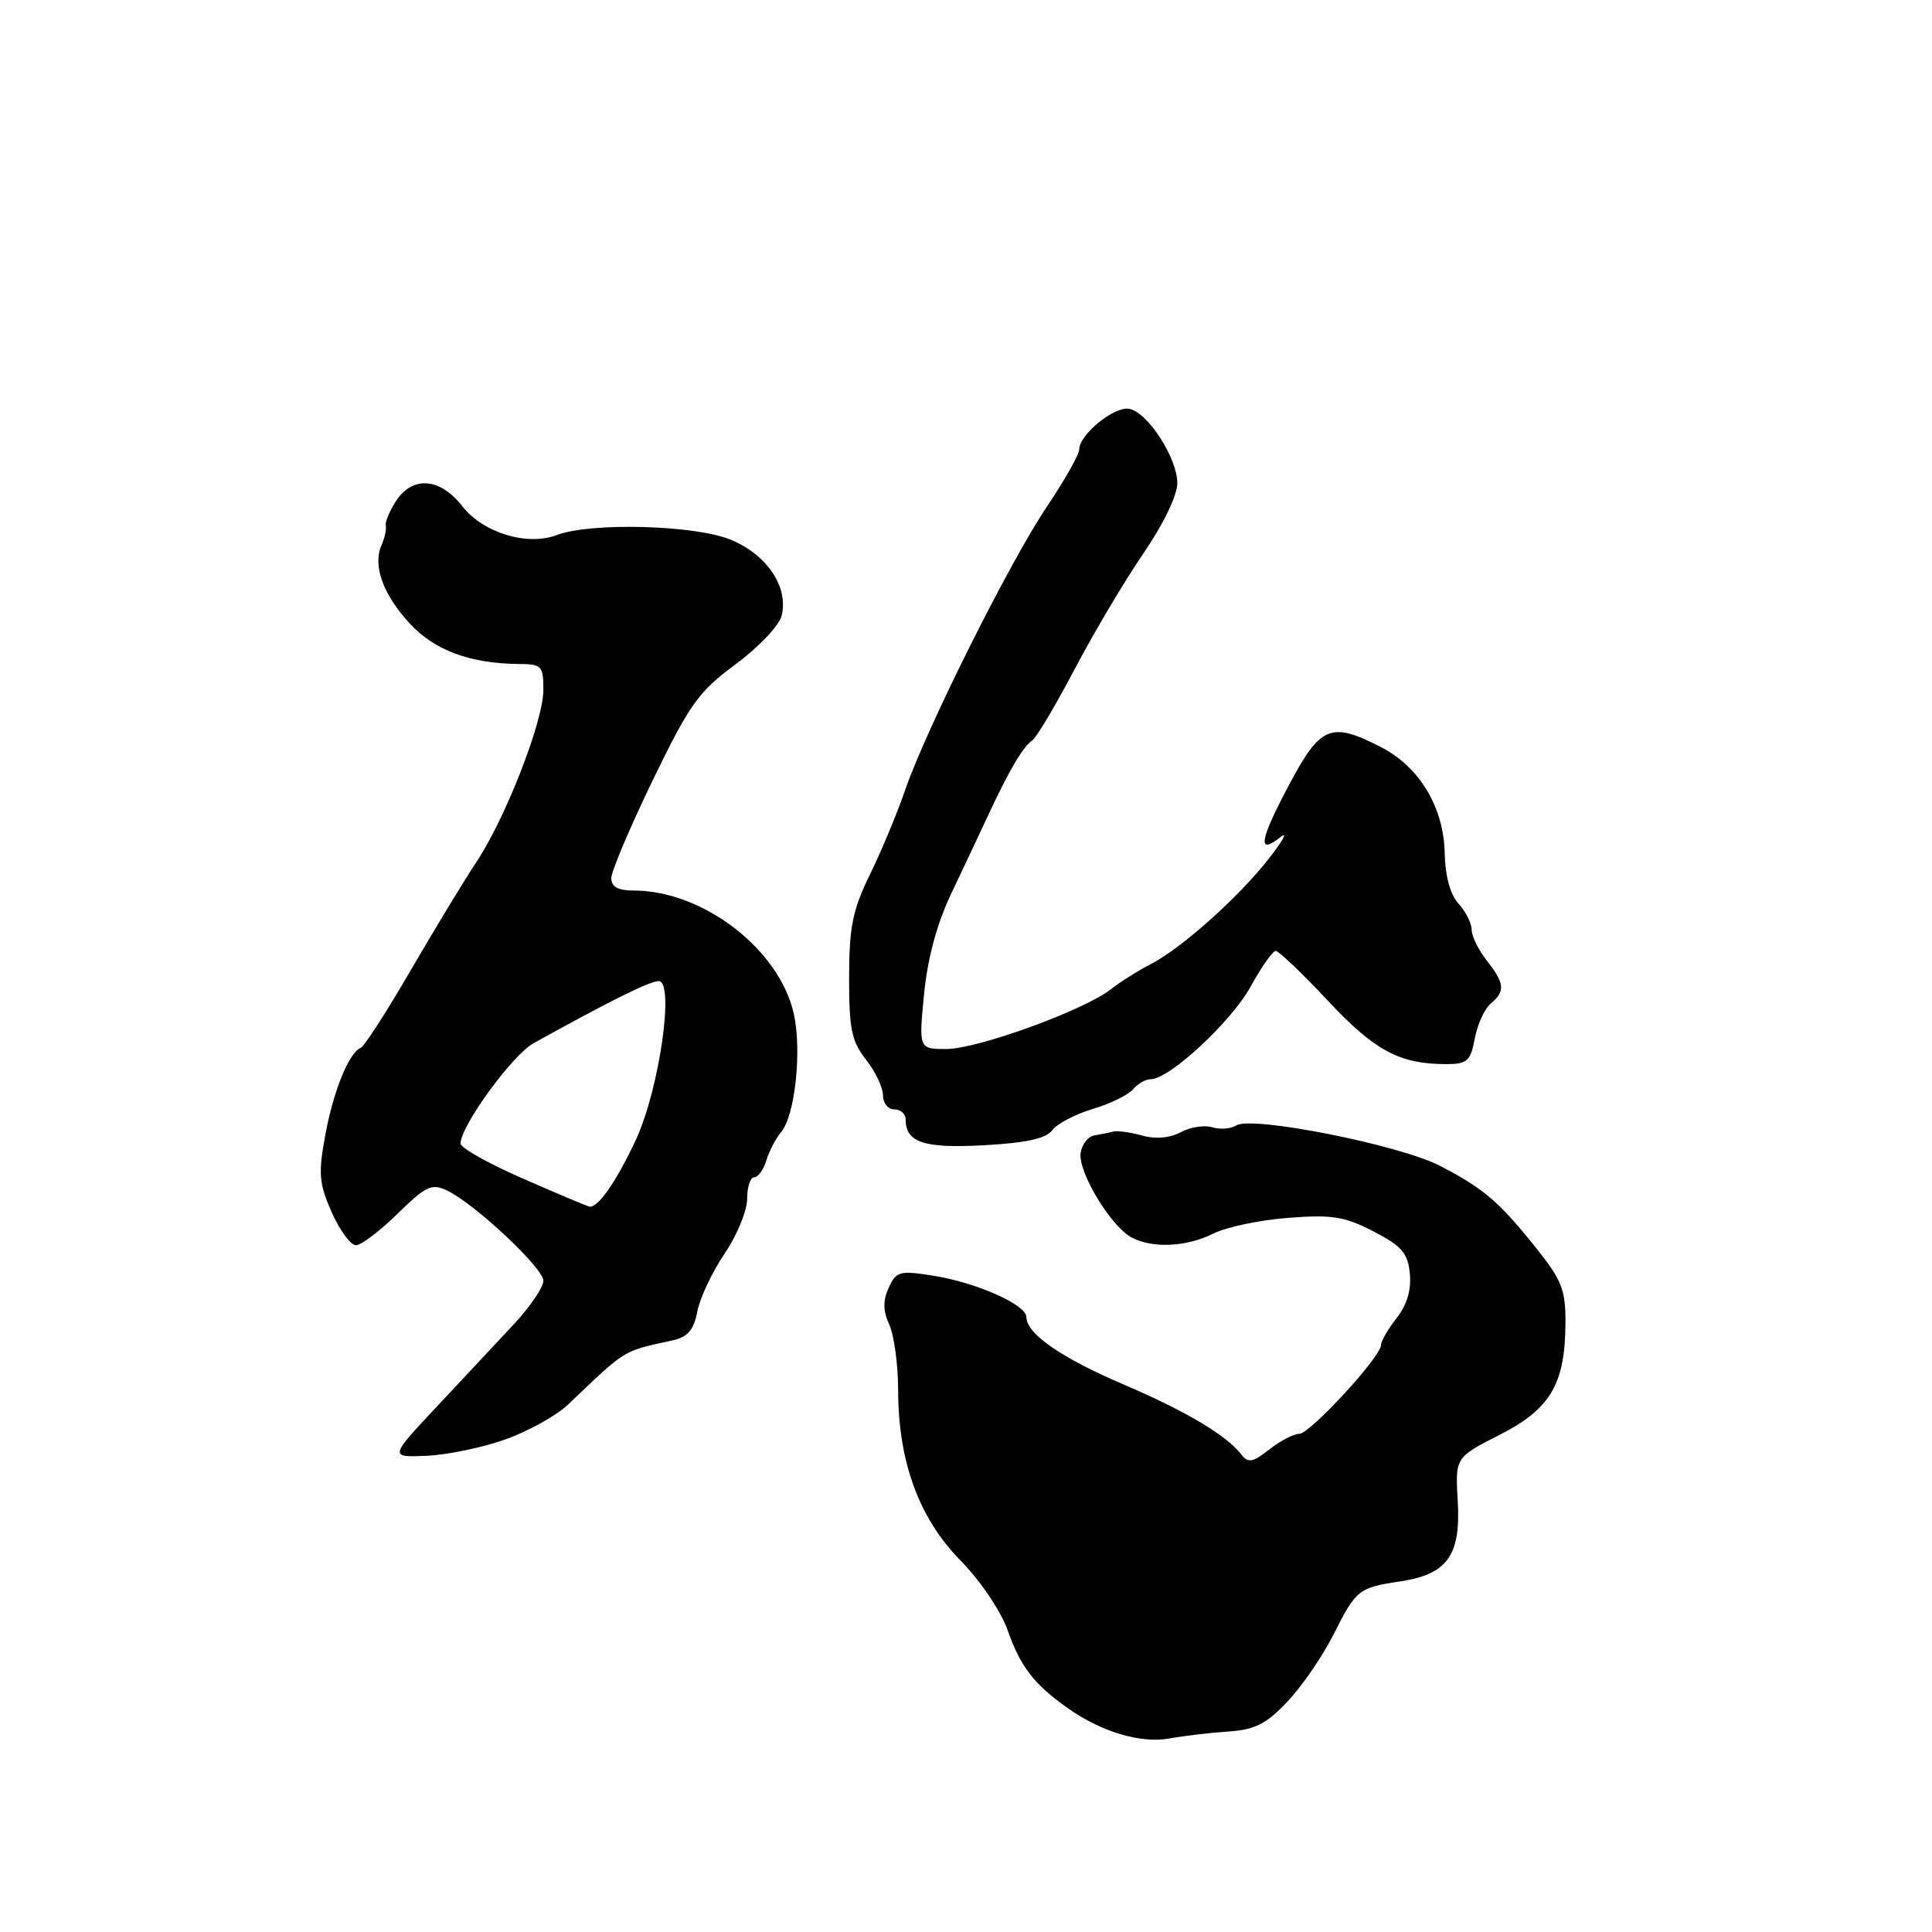 <?xml version="1.0" encoding="UTF-8" standalone="no"?>
<!DOCTYPE svg PUBLIC "-//W3C//DTD SVG 1.1//EN" "http://www.w3.org/Graphics/SVG/1.1/DTD/svg11.dtd" >
<svg xmlns="http://www.w3.org/2000/svg" xmlns:xlink="http://www.w3.org/1999/xlink" version="1.1" viewBox="0 0 256 256">
 <g >
 <path fill="currentColor"
d=" M 162.82 229.43 C 166.30 229.19 167.81 228.43 170.61 225.45 C 172.52 223.43 175.25 219.46 176.67 216.63 C 179.71 210.62 180.01 210.37 185.55 209.54 C 191.77 208.61 193.57 206.10 193.16 198.96 C 192.82 193.12 192.82 193.12 198.66 190.15 C 205.42 186.72 207.38 183.43 207.43 175.39 C 207.46 170.92 206.97 169.66 203.56 165.39 C 198.65 159.24 196.66 157.53 190.83 154.49 C 185.55 151.73 165.90 147.82 163.83 149.12 C 163.10 149.58 161.66 149.69 160.63 149.37 C 159.60 149.05 157.72 149.34 156.46 150.02 C 155.00 150.80 153.12 150.97 151.33 150.46 C 149.77 150.03 148.05 149.79 147.50 149.94 C 146.95 150.09 145.82 150.32 145.00 150.45 C 144.18 150.58 143.36 151.62 143.19 152.77 C 142.82 155.25 147.17 162.48 149.92 163.96 C 152.72 165.45 157.21 165.24 160.81 163.44 C 162.52 162.59 166.98 161.65 170.71 161.37 C 176.50 160.92 178.17 161.19 182.00 163.17 C 185.76 165.12 186.55 166.03 186.81 168.76 C 187.02 170.91 186.43 172.91 185.06 174.65 C 183.93 176.09 183.00 177.69 183.00 178.21 C 183.00 179.76 173.60 189.97 172.16 189.99 C 171.42 189.99 169.63 190.93 168.19 192.06 C 166.04 193.76 165.38 193.89 164.53 192.78 C 162.57 190.21 157.18 187.00 148.86 183.44 C 140.59 179.91 136.00 176.72 136.00 174.51 C 136.00 172.88 129.36 169.94 123.68 169.04 C 119.20 168.33 118.75 168.45 117.76 170.64 C 116.97 172.35 117.00 173.70 117.84 175.55 C 118.48 176.95 119.01 180.89 119.01 184.30 C 119.04 193.72 121.78 201.19 127.28 206.78 C 129.88 209.43 132.61 213.46 133.49 215.95 C 135.20 220.81 136.97 223.13 141.39 226.27 C 145.88 229.48 151.12 231.05 155.00 230.35 C 156.93 230.00 160.44 229.59 162.82 229.43 Z  M 67.00 190.72 C 70.03 189.63 73.74 187.57 75.26 186.12 C 83.12 178.64 82.37 179.10 89.14 177.60 C 91.13 177.16 91.93 176.23 92.40 173.76 C 92.75 171.97 94.38 168.52 96.02 166.10 C 97.66 163.68 99.00 160.42 99.00 158.85 C 99.00 157.28 99.42 156.00 99.93 156.00 C 100.45 156.00 101.17 154.99 101.55 153.75 C 101.93 152.51 102.81 150.82 103.51 150.00 C 105.35 147.83 106.27 139.18 105.18 134.33 C 103.27 125.78 93.15 118.00 83.96 118.00 C 81.88 118.00 81.00 117.51 81.00 116.36 C 81.00 115.46 83.47 109.63 86.48 103.41 C 91.38 93.29 92.55 91.66 97.47 88.02 C 100.50 85.79 103.24 82.89 103.57 81.59 C 104.52 77.79 101.62 73.47 96.79 71.50 C 92.05 69.56 78.25 69.20 73.80 70.89 C 69.85 72.39 64.03 70.61 61.25 67.07 C 58.31 63.30 54.69 63.02 52.48 66.38 C 51.63 67.69 51.01 69.16 51.12 69.63 C 51.23 70.11 50.97 71.29 50.55 72.25 C 49.37 74.95 50.74 78.75 54.28 82.60 C 57.56 86.17 62.29 87.93 68.75 87.98 C 71.78 88.00 72.00 88.23 72.00 91.42 C 72.00 95.57 66.96 108.50 63.08 114.29 C 61.54 116.61 57.66 123.00 54.46 128.50 C 51.27 134.00 48.27 138.65 47.81 138.84 C 46.24 139.47 44.20 144.49 43.10 150.40 C 42.16 155.52 42.27 156.81 43.95 160.63 C 45.02 163.03 46.46 165.00 47.16 165.00 C 47.85 165.00 50.34 163.12 52.68 160.82 C 56.43 157.15 57.21 156.78 59.22 157.74 C 62.90 159.49 72.00 168.02 72.00 169.71 C 72.00 170.56 70.27 173.11 68.17 175.38 C 66.06 177.65 61.46 182.56 57.95 186.31 C 51.57 193.11 51.57 193.11 56.54 192.90 C 59.27 192.78 63.98 191.80 67.00 190.72 Z  M 139.43 149.76 C 140.06 148.91 142.47 147.64 144.80 146.94 C 147.12 146.25 149.52 145.07 150.13 144.34 C 150.75 143.60 151.80 143.00 152.48 143.00 C 154.94 143.00 163.14 135.40 165.70 130.75 C 167.14 128.14 168.64 126.00 169.04 126.00 C 169.44 126.00 172.54 128.96 175.93 132.58 C 182.15 139.23 185.45 141.00 191.63 141.00 C 194.42 141.00 194.85 140.61 195.42 137.60 C 195.77 135.73 196.72 133.65 197.53 132.98 C 199.48 131.35 199.39 130.31 197.00 127.27 C 195.90 125.87 195.00 124.04 195.00 123.19 C 195.00 122.35 194.22 120.79 193.26 119.74 C 192.16 118.52 191.49 116.06 191.43 113.05 C 191.31 106.96 188.07 101.59 182.94 98.97 C 176.30 95.58 174.97 96.14 170.72 104.16 C 166.87 111.42 166.58 113.38 169.71 110.89 C 170.67 110.13 169.98 111.40 168.18 113.71 C 164.17 118.85 156.57 125.65 152.50 127.74 C 150.85 128.59 148.45 130.10 147.17 131.10 C 143.59 133.89 129.51 139.00 125.40 139.00 C 121.74 139.00 121.74 139.00 122.44 131.75 C 122.90 127.02 124.14 122.42 126.00 118.50 C 127.57 115.20 129.80 110.47 130.95 108.00 C 133.71 102.07 135.60 98.87 136.78 98.11 C 137.31 97.78 139.83 93.54 142.38 88.70 C 144.92 83.86 149.03 76.95 151.50 73.34 C 154.14 69.49 156.00 65.63 156.00 64.03 C 156.00 60.69 152.09 54.64 149.63 54.17 C 147.67 53.79 143.00 57.59 143.00 59.56 C 143.00 60.22 141.07 63.63 138.72 67.13 C 133.78 74.47 122.72 96.60 119.92 104.73 C 118.87 107.78 116.78 112.80 115.27 115.88 C 112.98 120.57 112.52 122.81 112.51 129.52 C 112.50 136.34 112.84 137.98 114.75 140.41 C 115.99 141.98 117.00 144.11 117.00 145.13 C 117.00 146.16 117.67 147.00 118.50 147.00 C 119.33 147.00 120.00 147.59 120.00 148.30 C 120.00 151.39 122.42 152.19 130.40 151.75 C 136.00 151.44 138.63 150.86 139.43 149.76 Z  M 69.25 156.15 C 64.71 154.17 61.01 152.08 61.02 151.52 C 61.08 149.13 67.88 139.79 70.72 138.22 C 80.82 132.62 86.10 130.00 87.28 130.00 C 89.42 130.00 87.36 144.35 84.27 151.00 C 81.71 156.51 79.21 160.10 78.10 159.88 C 77.77 159.82 73.79 158.14 69.25 156.15 Z "/>
</g>
</svg>